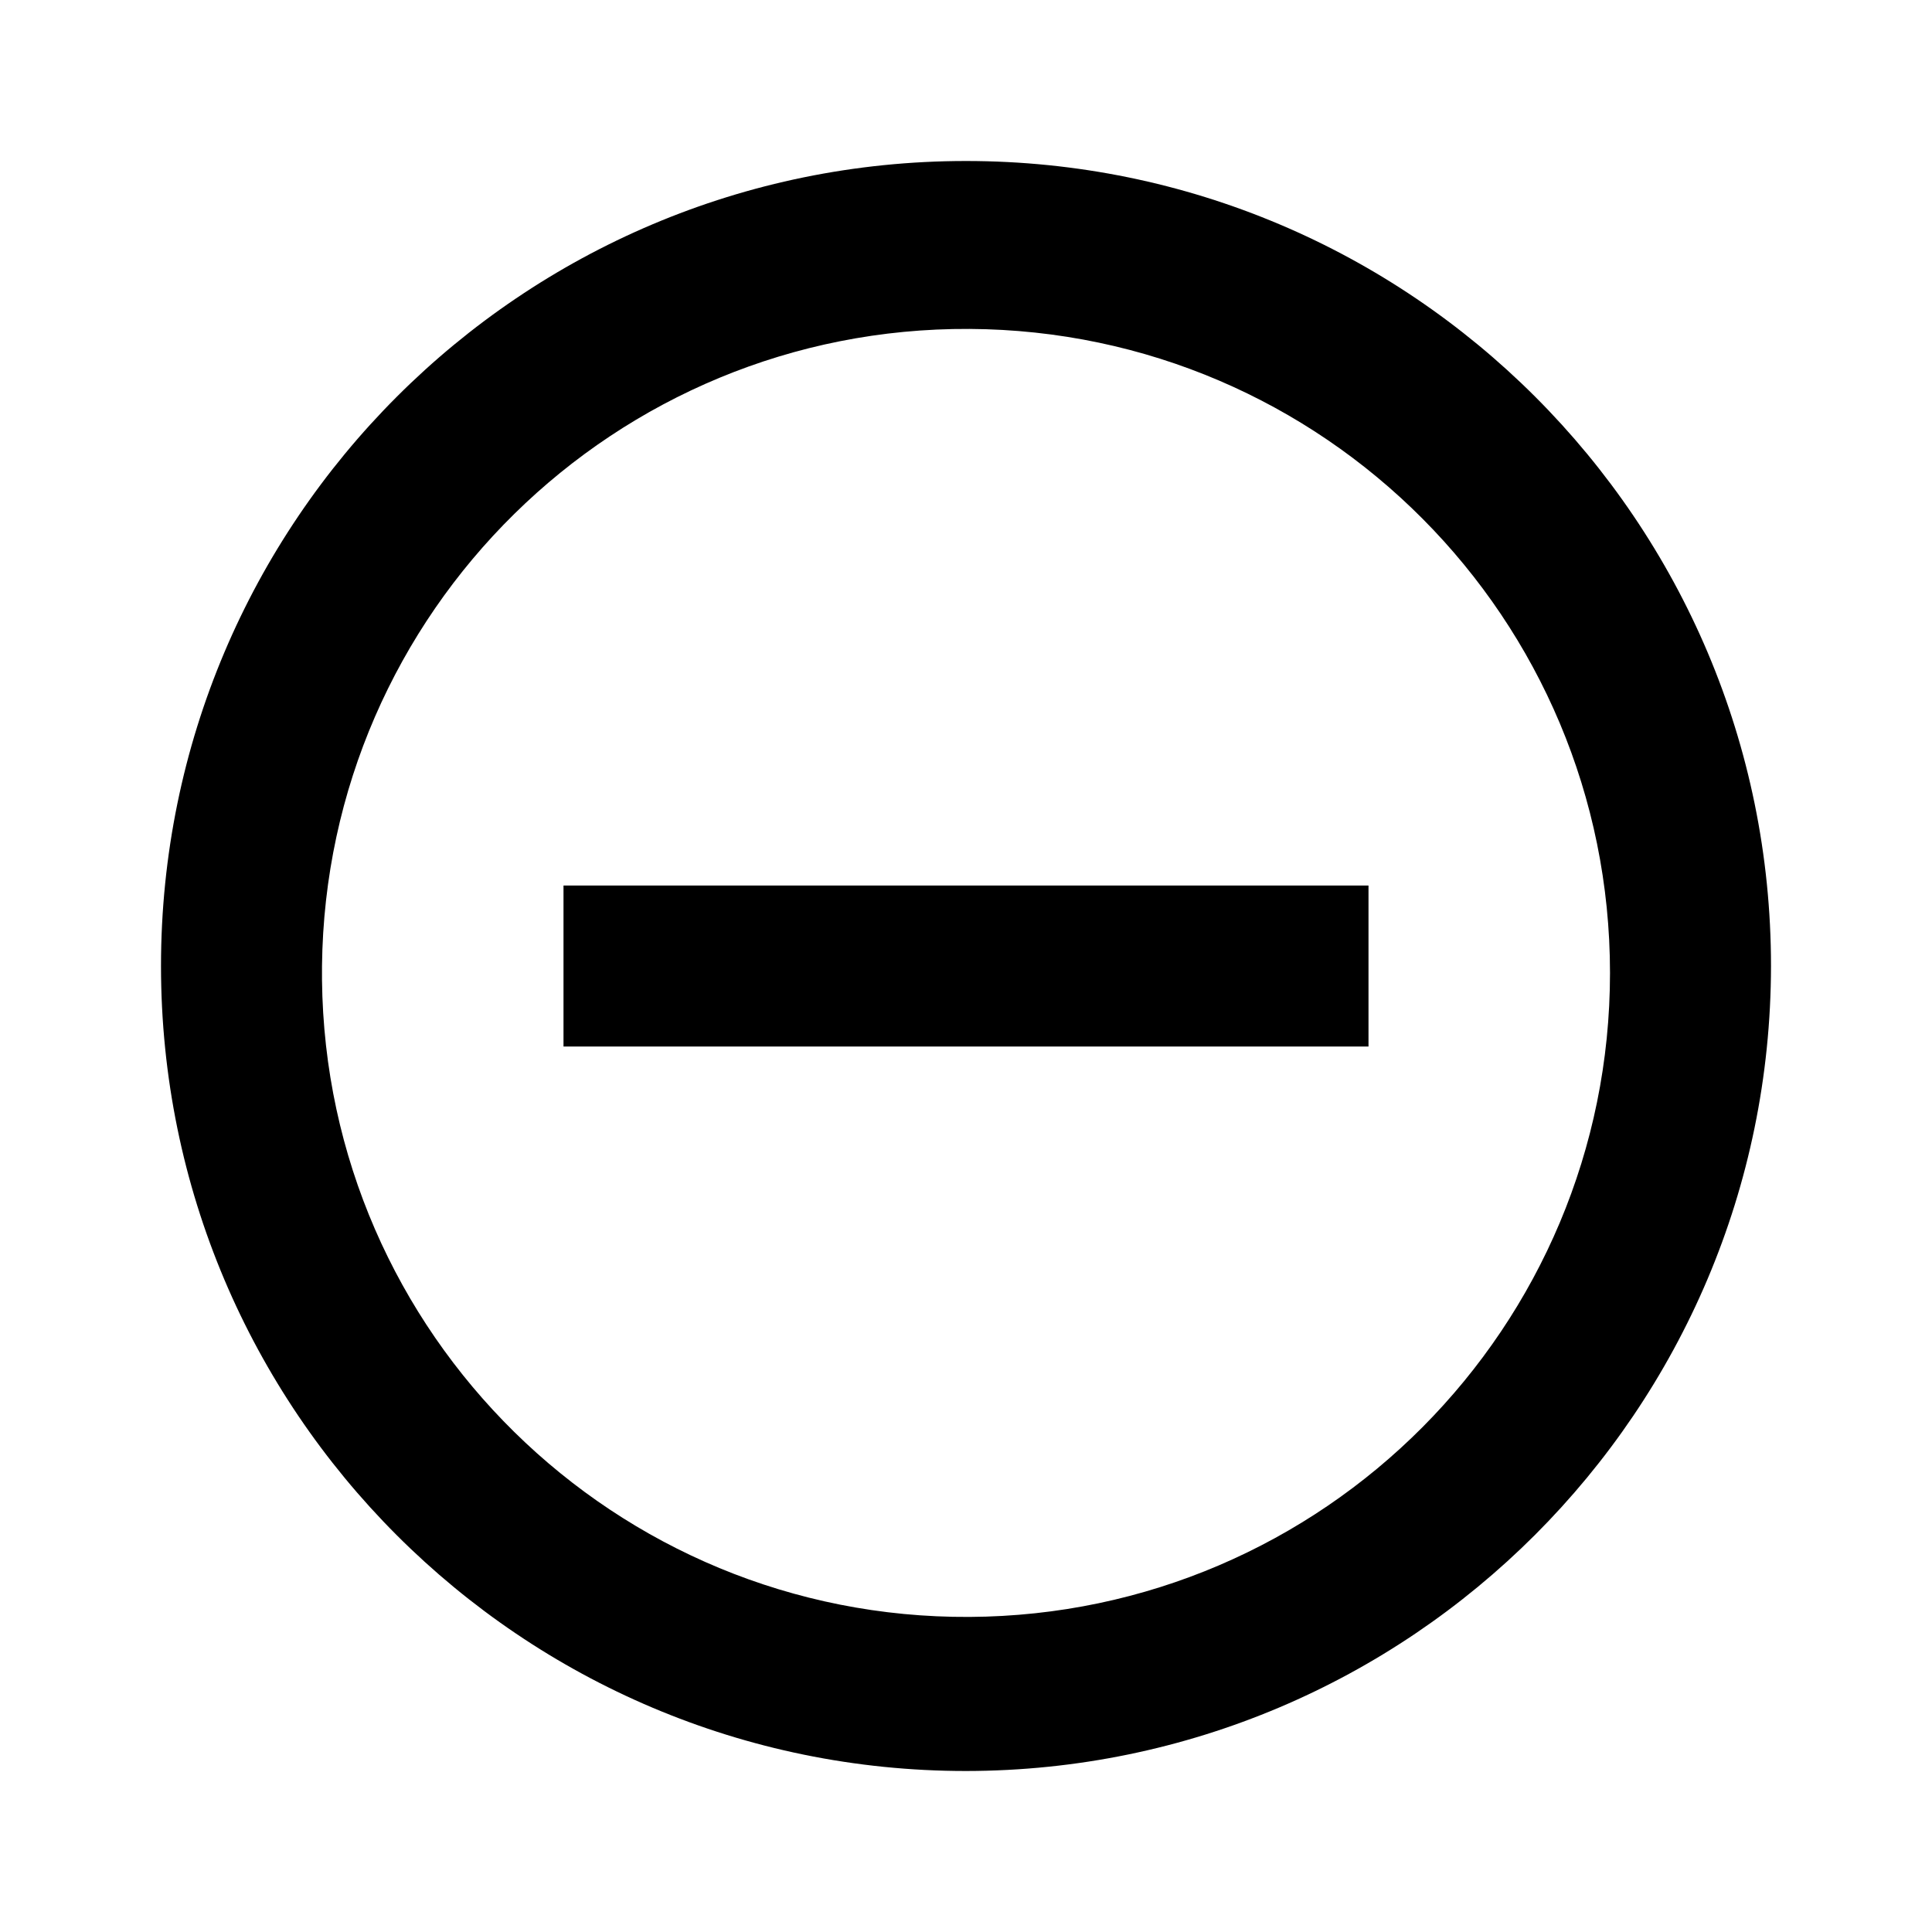 <svg fill="none" height="24" viewBox="0 0 24 24" width="24" xmlns="http://www.w3.org/2000/svg"><path d="m12 22c-5.523 0-10-4.477-10-10 0-5.523 4.477-10 10-10 5.523 0 10 4.477 10 10-.006 5.52-4.48 9.994-10 10zm-8-9.828c.047 4.401 3.641 7.938 8.043 7.914 4.402-.024 7.957-3.599 7.957-8 0-4.401-3.555-7.976-7.957-8-4.401-.024-7.995 3.513-8.043 7.914zm13 .828h-10v-2h10z" fill="#000"/></svg>